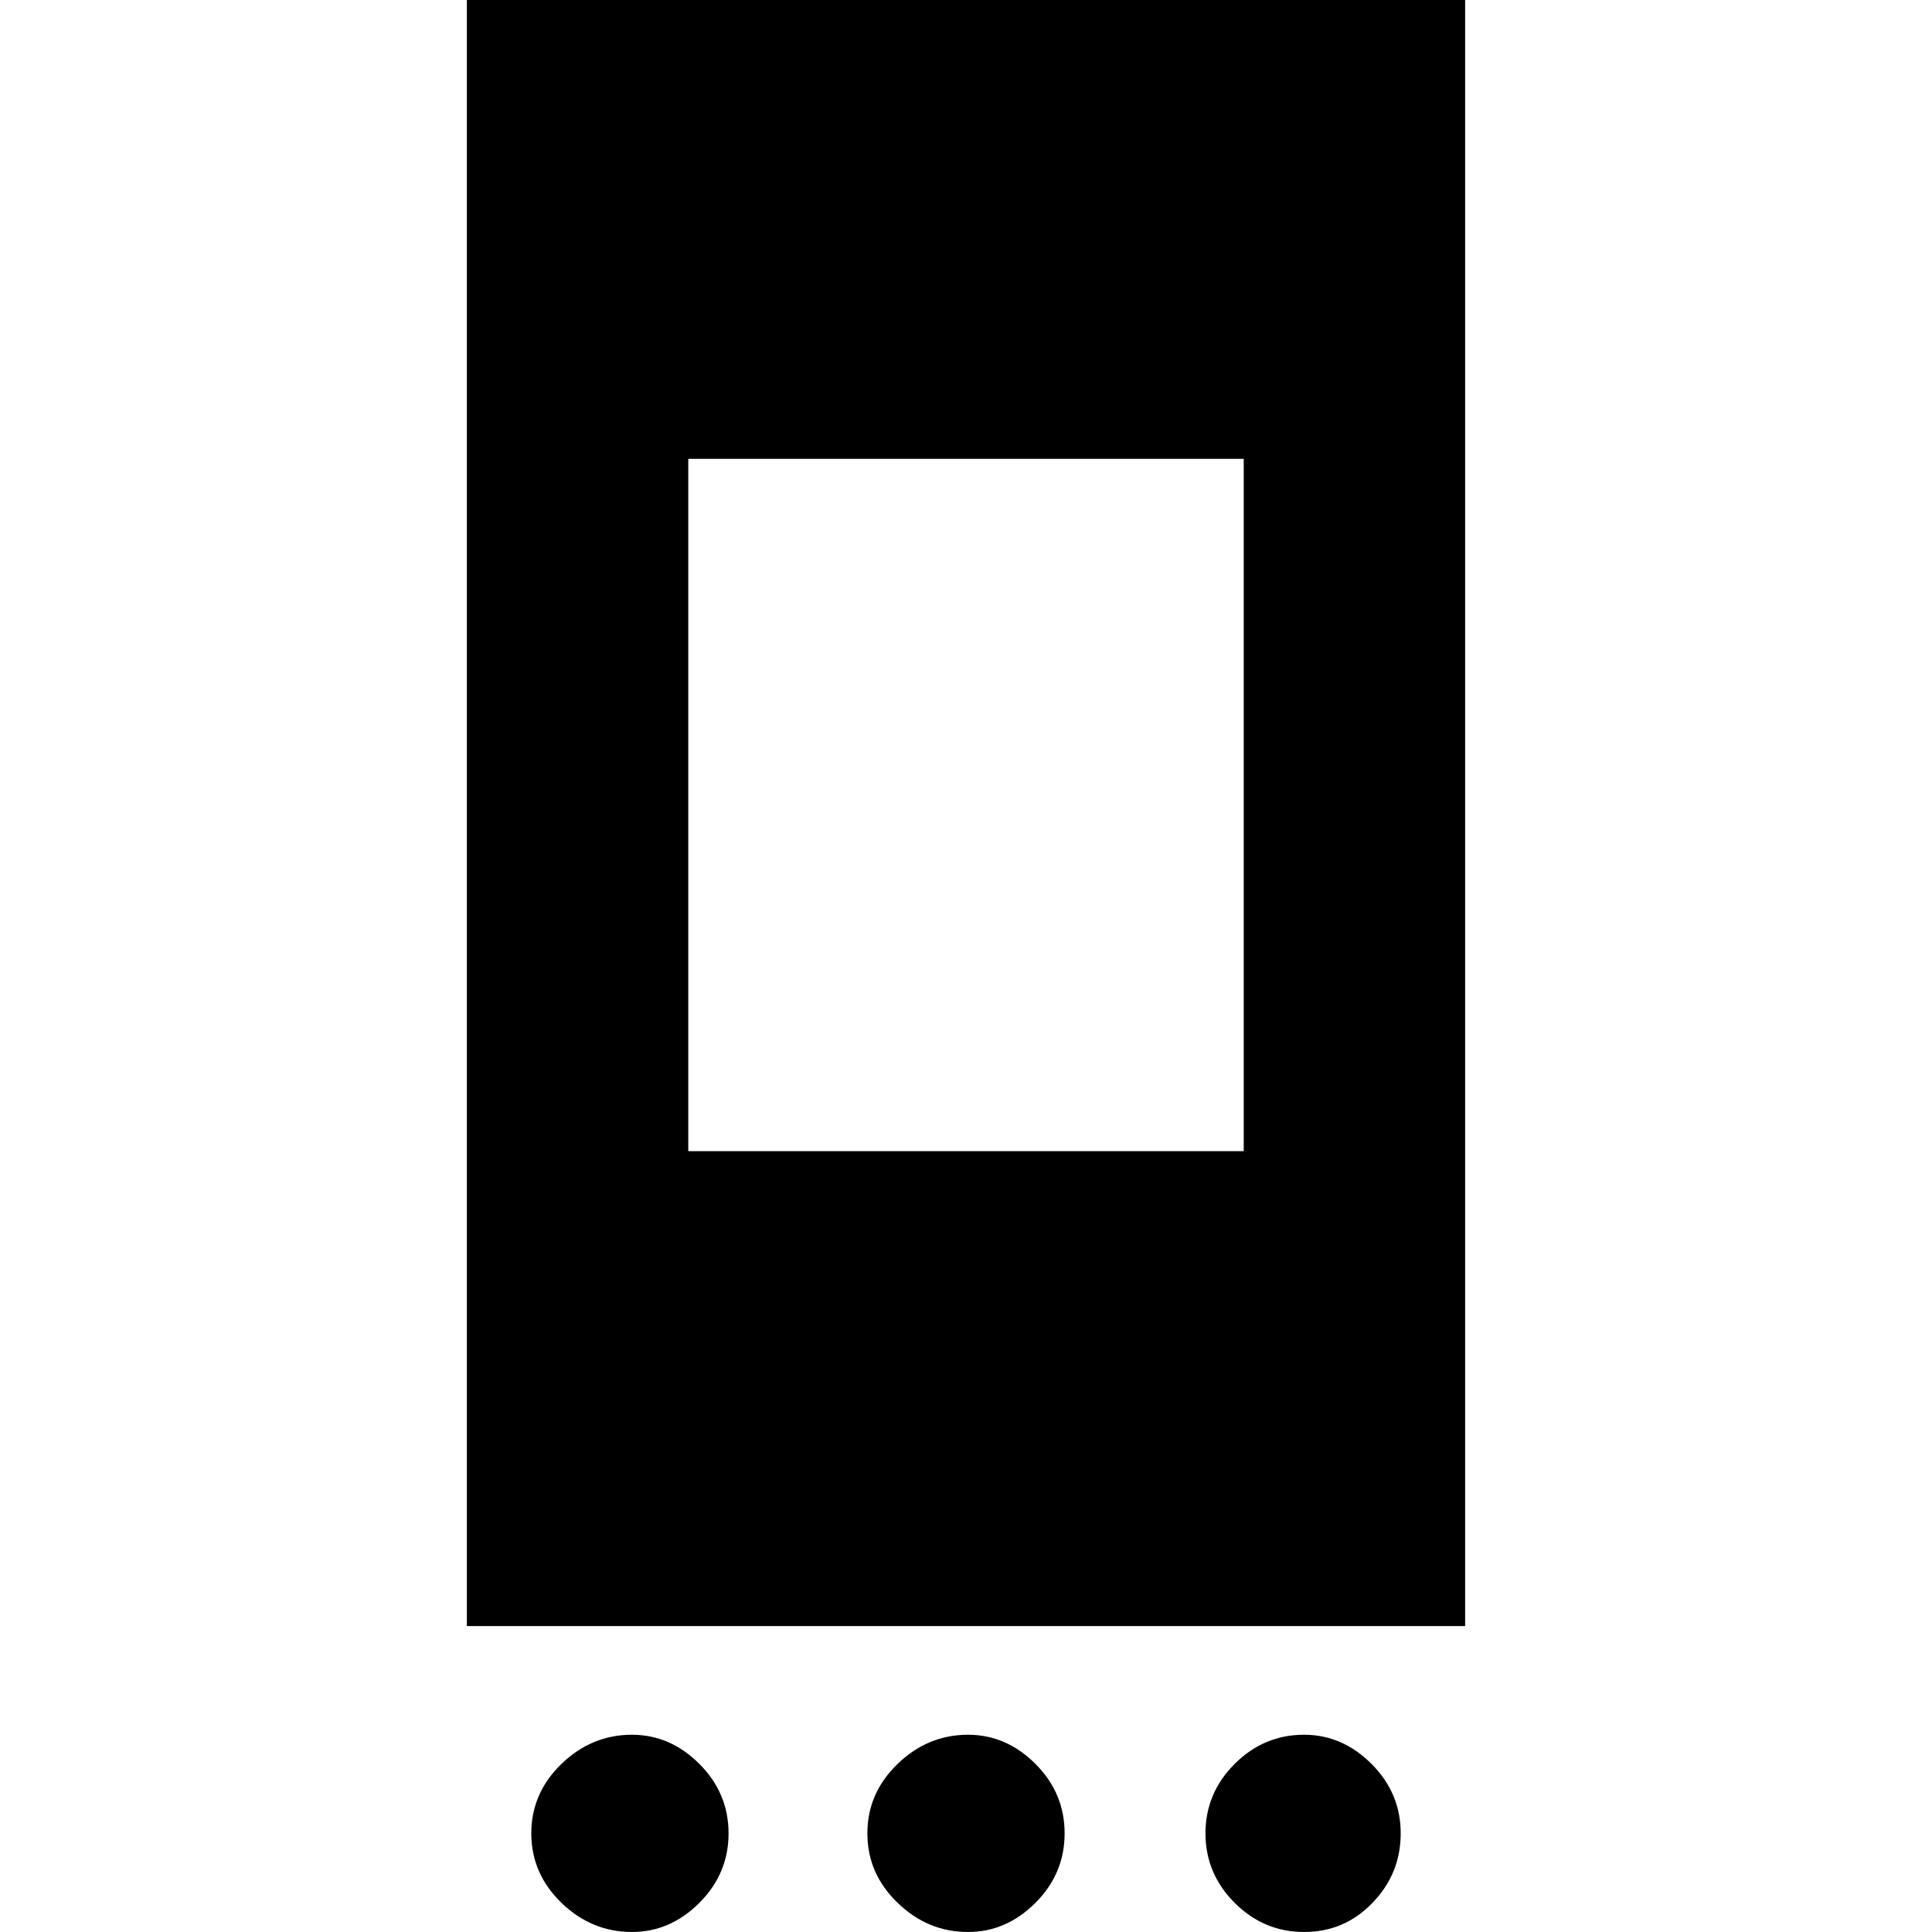<svg xmlns="http://www.w3.org/2000/svg" height="20" width="20"><path d="M4.833 16.833v-17h10.334v17Zm2.292-4.916h5.75V4.75h-5.75ZM6.542 20q-.417 0-.73-.302-.312-.302-.312-.719t.312-.719q.313-.302.73-.302.396 0 .698.302.302.302.302.719t-.302.719Q6.938 20 6.542 20Zm3.479 0q-.417 0-.729-.302-.313-.302-.313-.719t.313-.719q.312-.302.729-.302.396 0 .698.302.302.302.302.719t-.302.719q-.302.302-.698.302Zm3.479 0q-.417 0-.719-.302t-.302-.719q0-.417.302-.719t.719-.302q.396 0 .698.302.302.302.302.719t-.292.719Q13.917 20 13.5 20Z"/></svg>